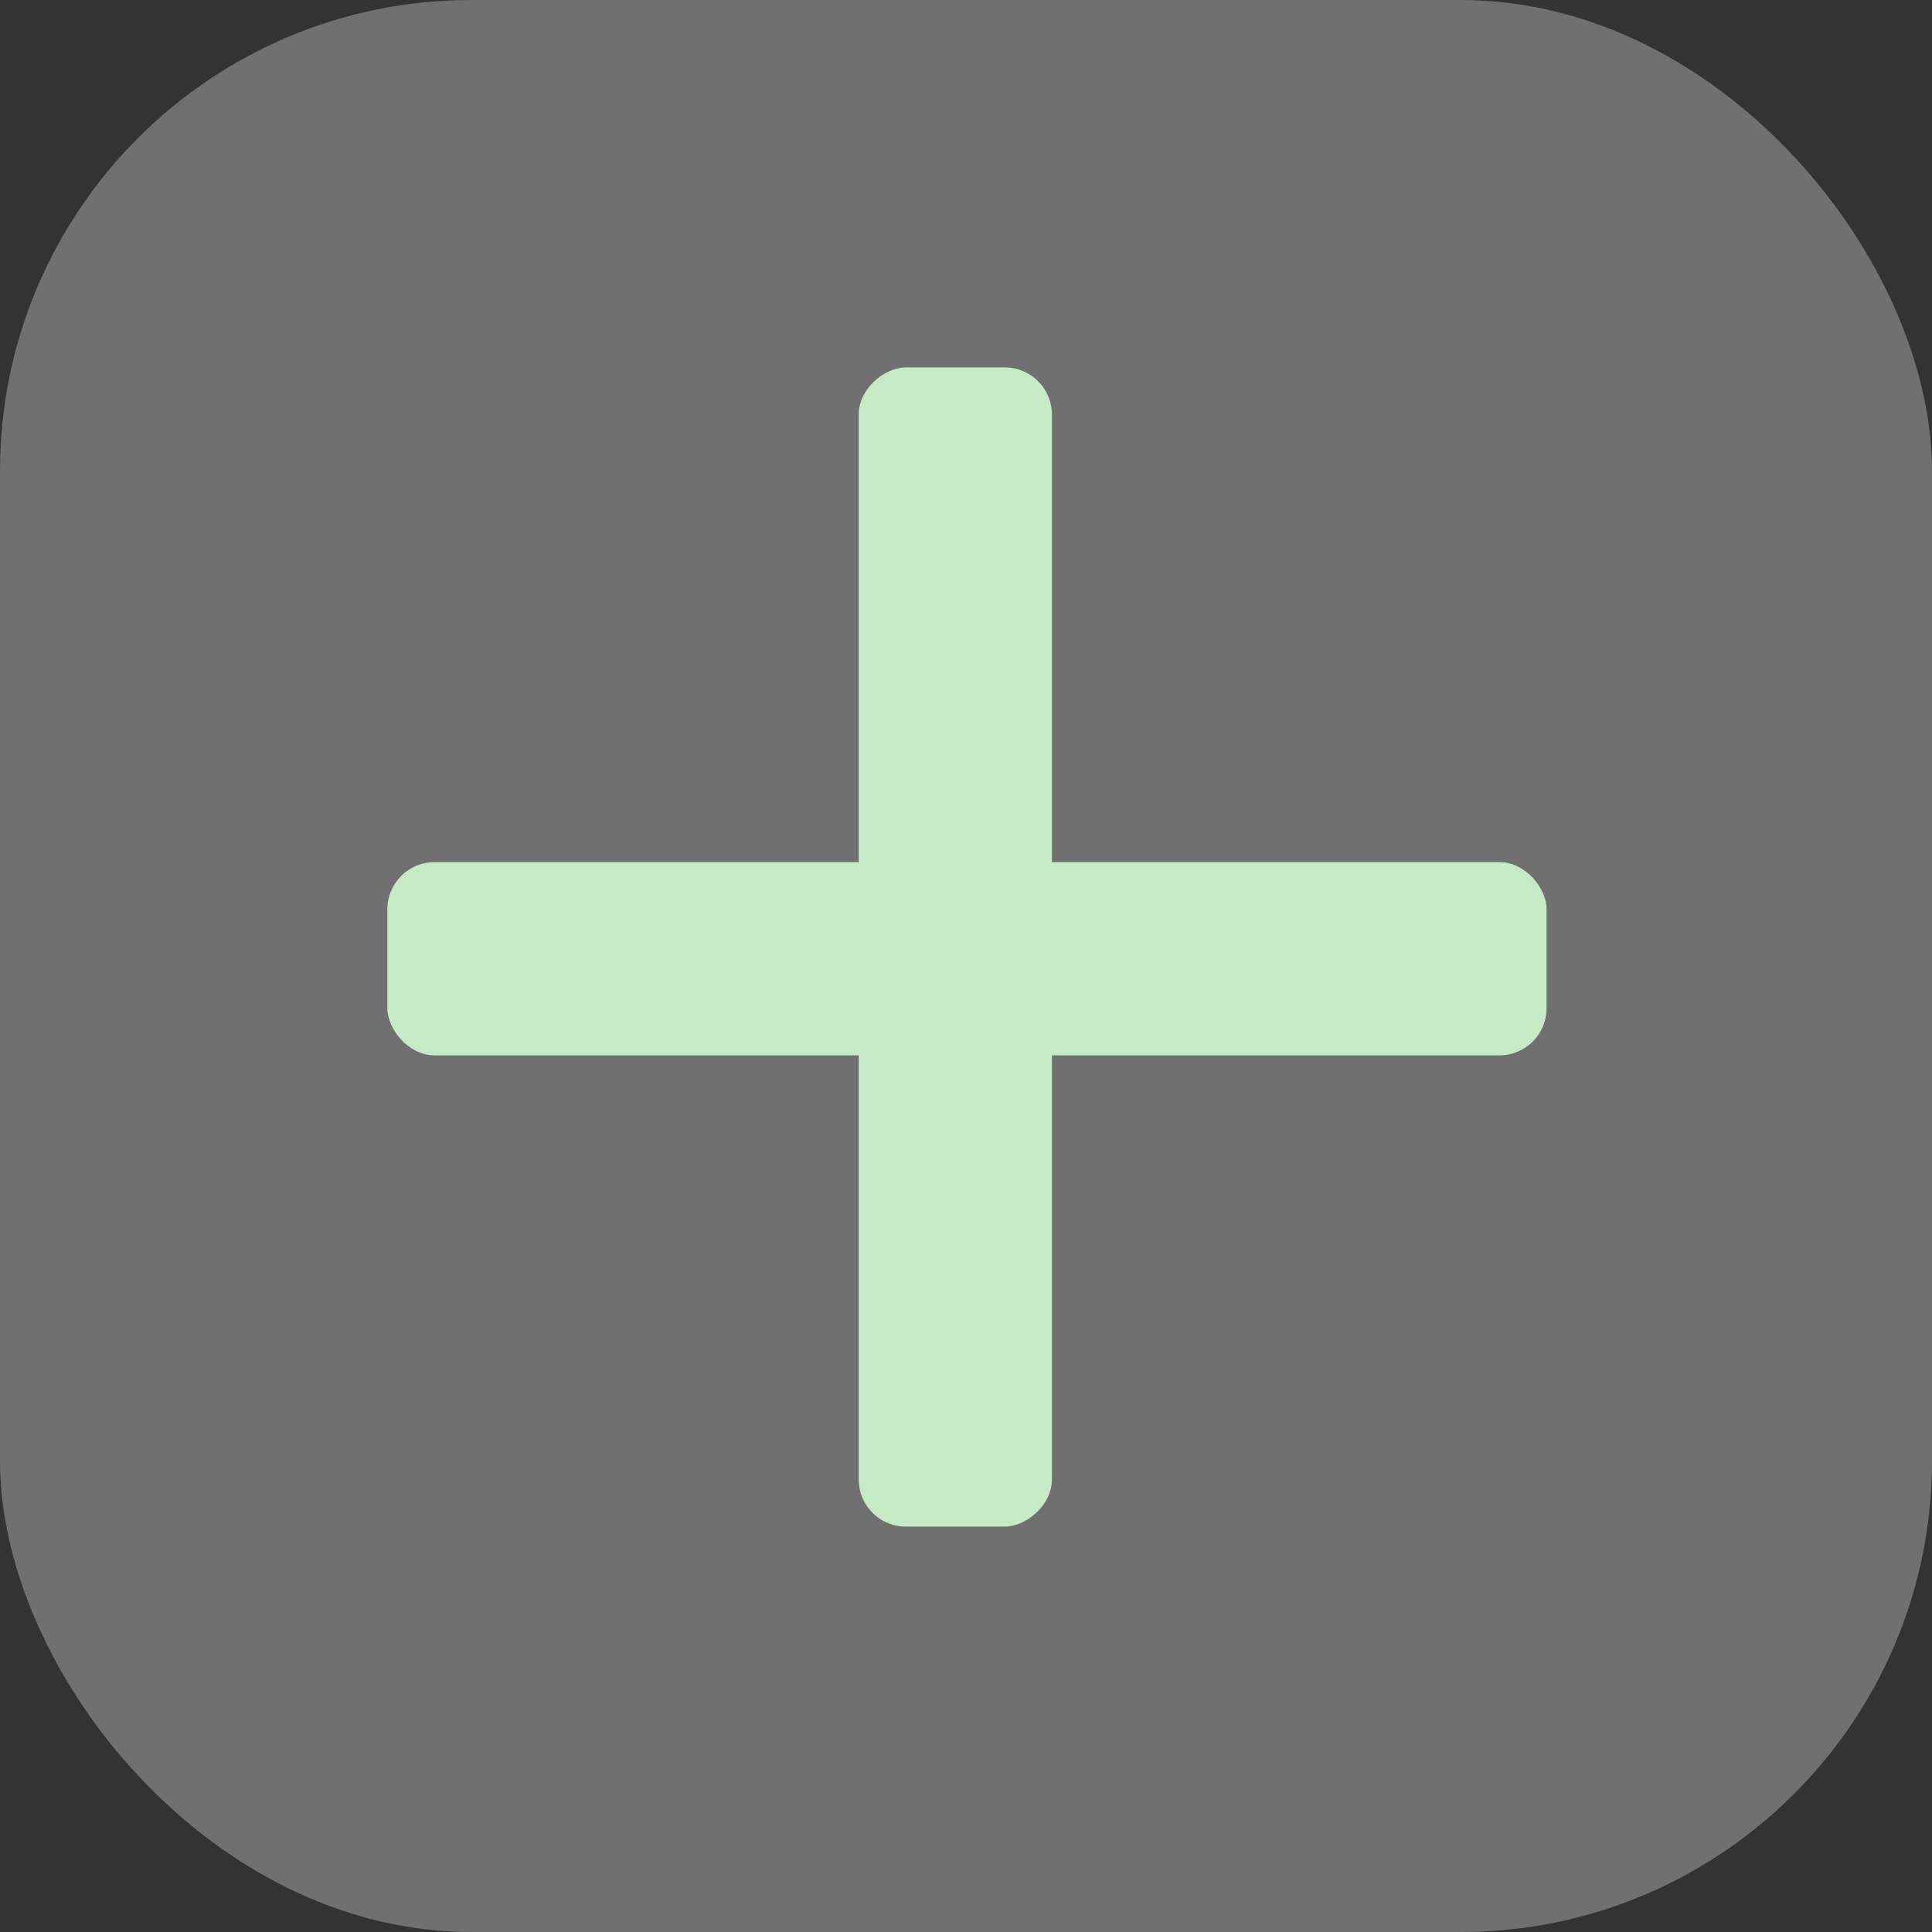 <svg xmlns="http://www.w3.org/2000/svg" width="41" height="41" viewBox="0 0 41 41">
  <rect x="0" y="0" width="41" height="41" fill="#333333" stroke="none"/>
  <g id="add" transform="translate(-2 -2)">
    <rect id="Rectangle_6676" data-name="Rectangle 6676" width="41" height="41" rx="10" transform="translate(2 2)" fill="#fff" opacity="0.3"/>
    <rect id="Rectangle_6677" data-name="Rectangle 6677" width="24.6" height="4.1" rx="1" transform="translate(20.223 34.397) rotate(-90)" fill="#c5eac5"/>
    <rect id="Rectangle_6678" data-name="Rectangle 6678" width="24.6" height="4.1" rx="1" transform="translate(10.221 20.296)" fill="#c5eac5"/>
  </g>
</svg>
